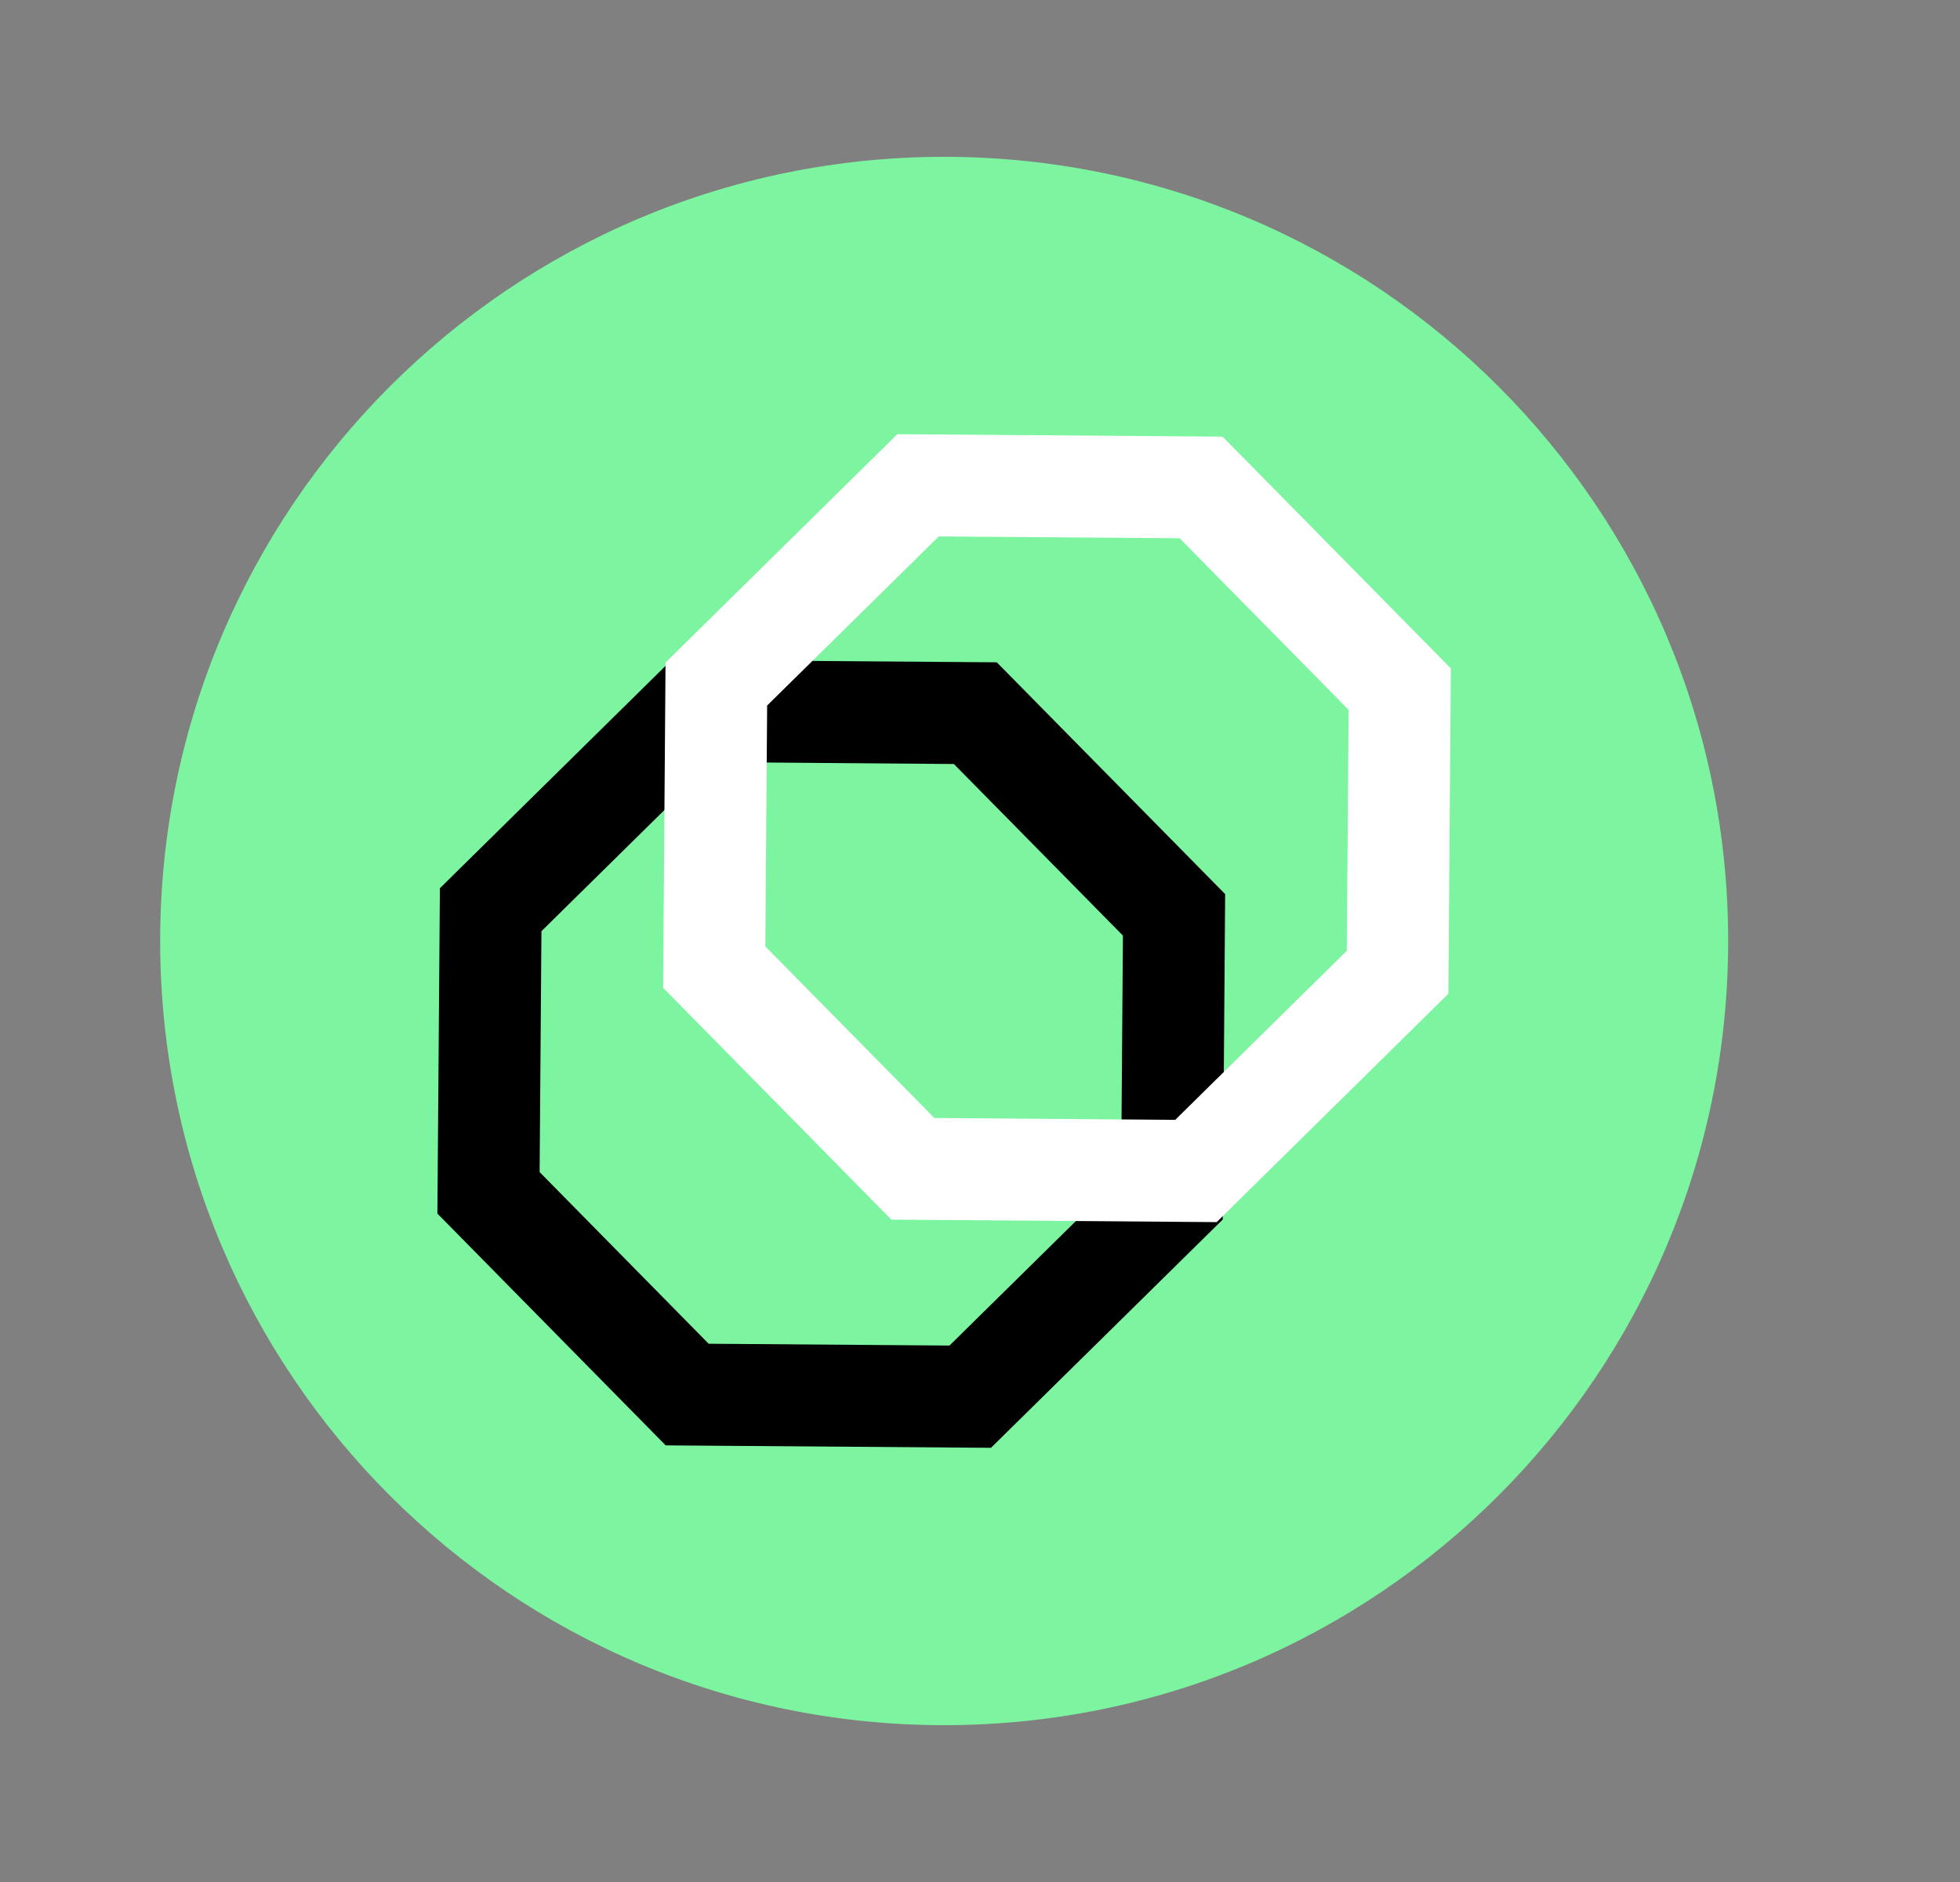 <svg width="25" height="24" fill="none" viewBox="-2 -2 25 24" id="unfi" x="252" y="147" xmlns="http://www.w3.org/2000/svg">
        <rect x="-2" y="-2" width="25" height="24" fill="#808080" stroke="none"/>
        <path d="M10.043 20c5.522 0 10-4.477 10-10s-4.478-10-10-10c-5.523 0-10 4.477-10 10s4.477 10 10 10z" fill="#7CF4A0"/>
        <path fill-rule="evenodd" clip-rule="evenodd" d="M10.715 6.447l2.912 2.955-.031 4.15-2.956 2.911-4.149-.031-2.912-2.956.032-4.149 2.955-2.911 4.15.03zm-3.62 1.272L4.906 9.875l-.023 3.072 2.156 2.189 3.072.023 2.189-2.156.023-3.072-2.156-2.188-3.072-.024z" fill="#000"/>
        <path fill-rule="evenodd" clip-rule="evenodd" d="M13.594 3.568l2.912 2.956-.032 4.149-2.955 2.912-4.15-.032-2.911-2.956.031-4.148 2.956-2.912 4.149.031zm-3.62 1.273L7.785 6.997l-.023 3.072 2.156 2.188 3.072.024 2.188-2.156.024-3.072-2.156-2.189-3.072-.023z" fill="#fff"/>
    </svg>